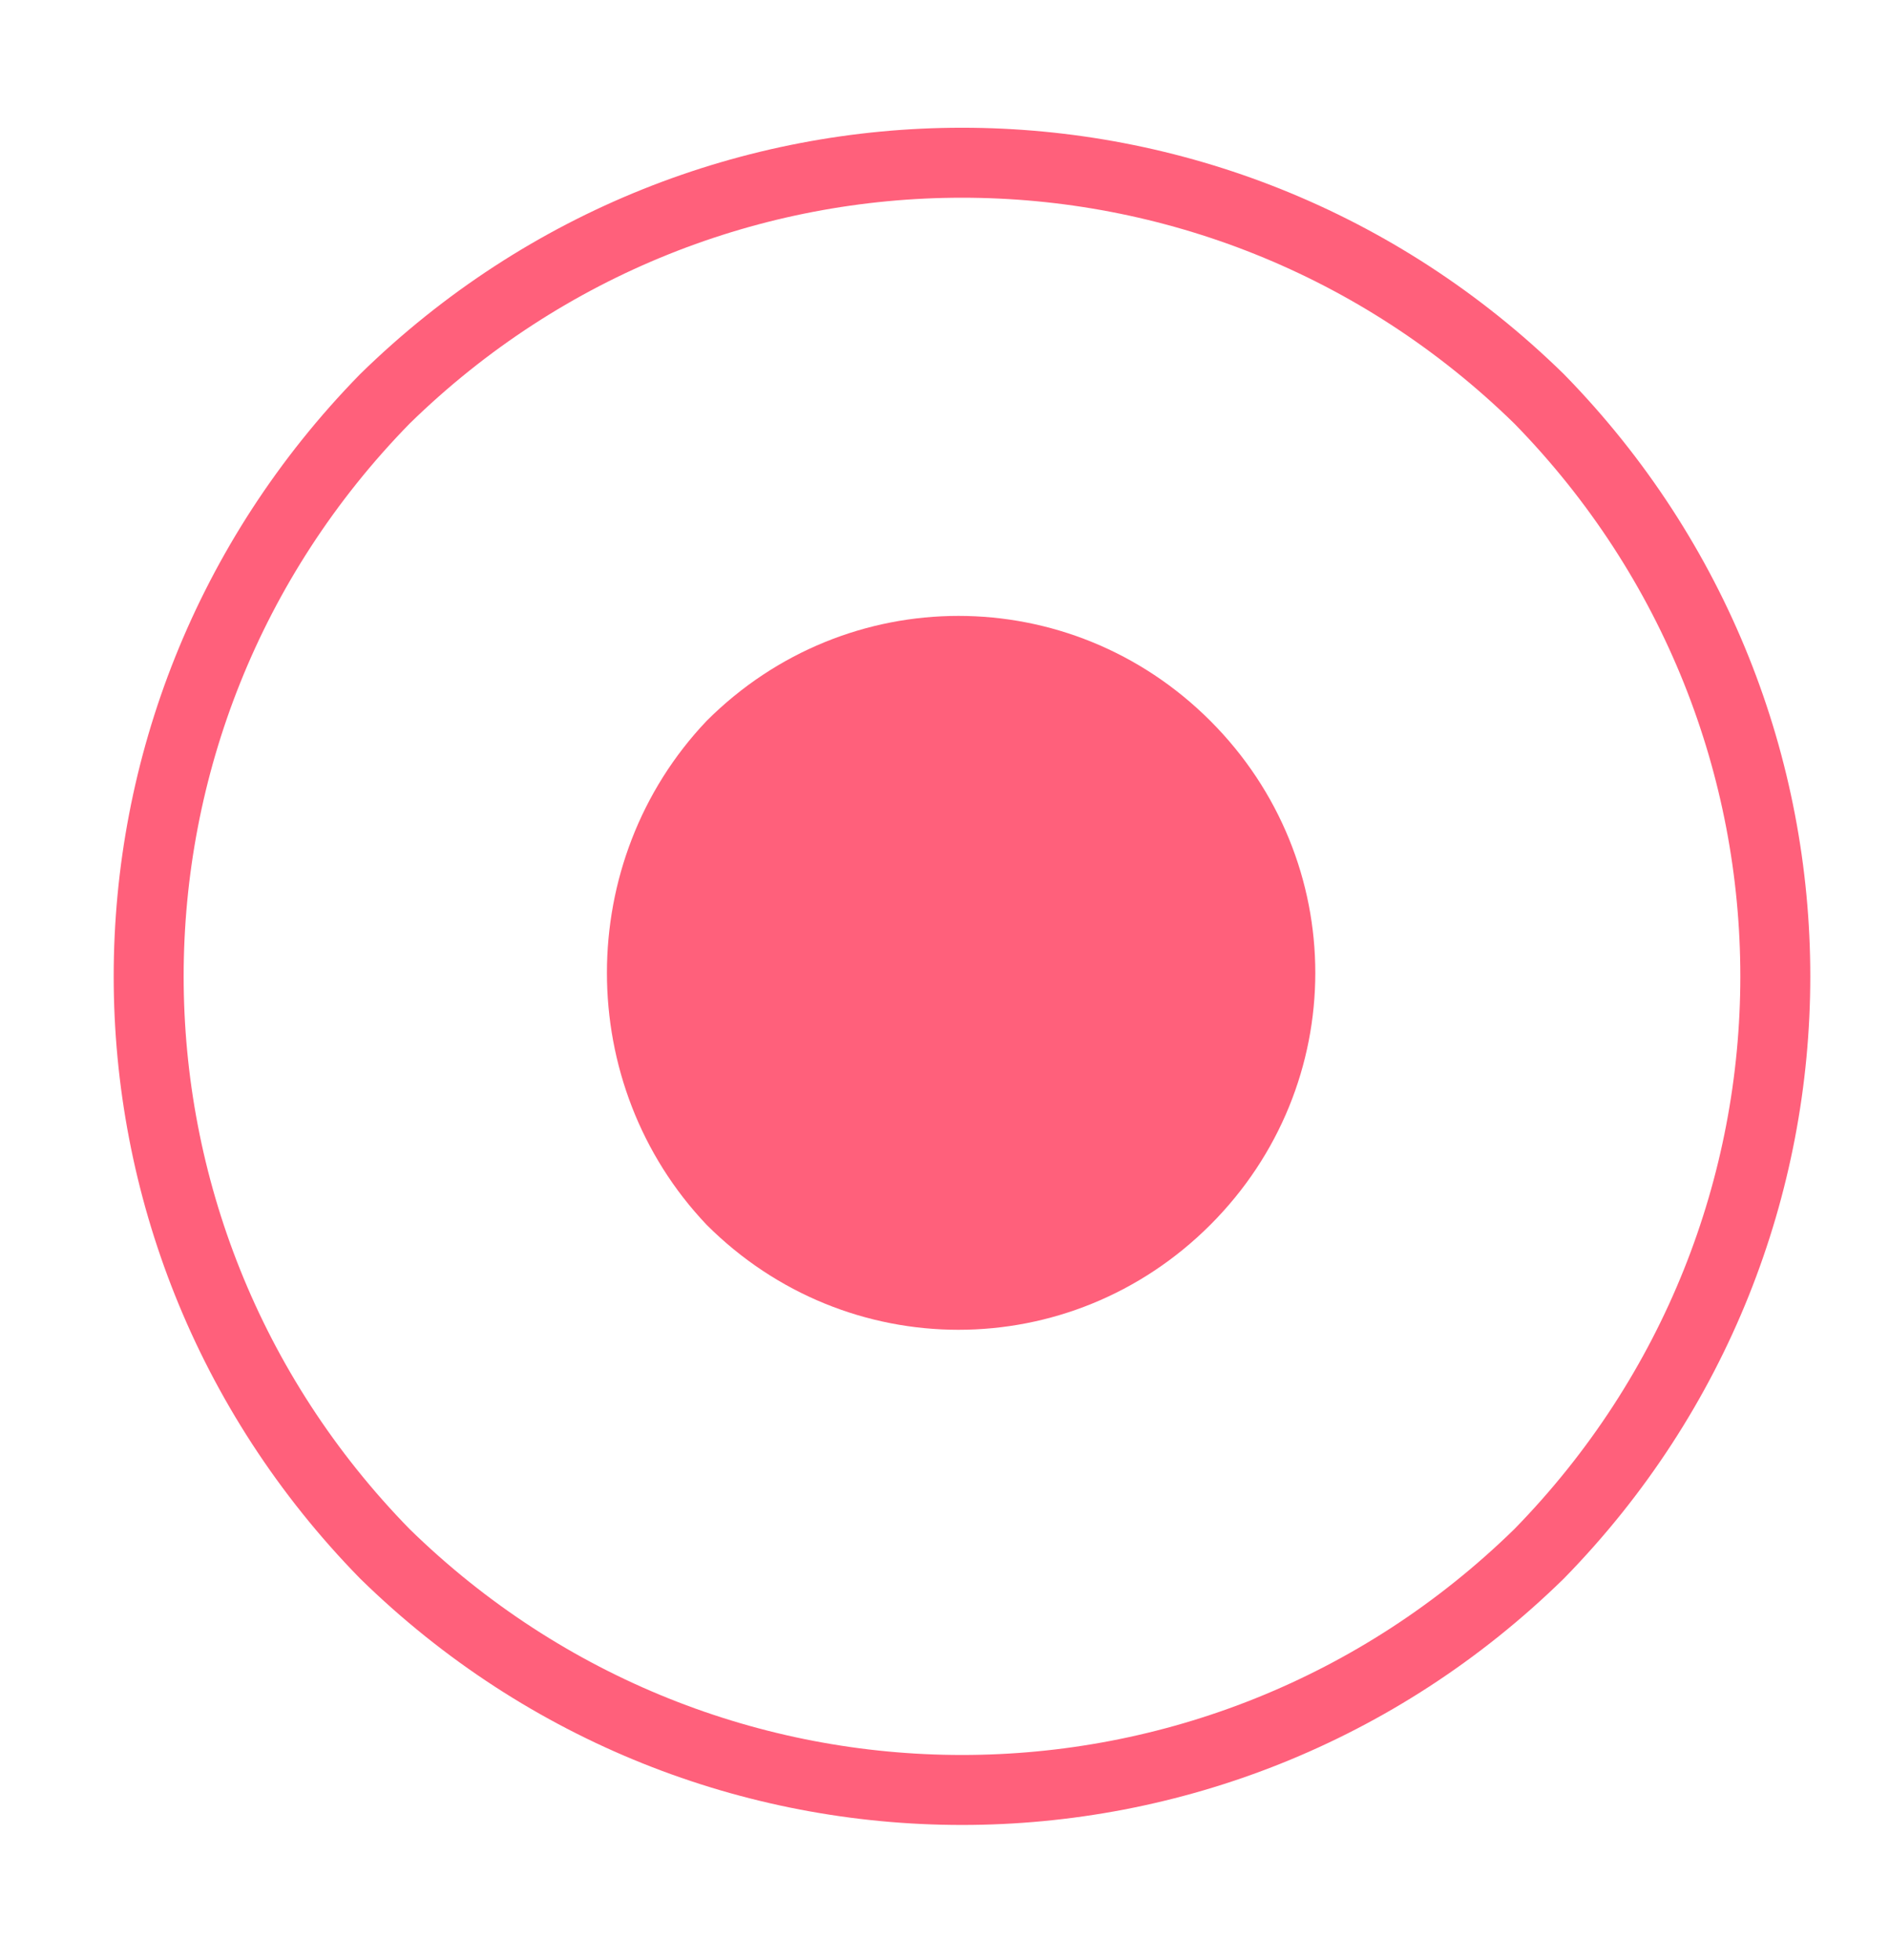 <?xml version="1.0" encoding="UTF-8" standalone="no"?><svg xmlns="http://www.w3.org/2000/svg" xmlns:xlink="http://www.w3.org/1999/xlink" clip-rule="evenodd" stroke-miterlimit="10" viewBox="0 0 27 28"><desc>SVG generated by Keynote</desc><defs></defs><g transform="matrix(1.00, 0.00, -0.00, -1.00, 0.0, 28.0)"><g><clipPath id="clip0x600007ea35a0"><path d="M 7.7 8.0 L 19.8 8.0 L 19.8 20.2 L 7.7 20.2 Z M 7.7 8.0 "></path></clipPath><g clip-path="url(#clip0x600007ea35a0)"><path d="M 17.3 17.7 C 19.3 15.7 19.3 12.5 17.3 10.5 C 15.3 8.5 12.1 8.5 10.1 10.5 C 8.2 12.5 8.2 15.7 10.1 17.7 C 12.1 19.7 15.3 19.7 17.3 17.7 Z M 17.3 17.7 " fill="#FF607B"></path></g></g><g><clipPath id="clip0x600007ea3780"><path d="M 0.6 0.9 L 26.9 0.9 L 26.9 27.2 L 0.6 27.2 Z M 0.6 0.9 "></path></clipPath><g clip-path="url(#clip0x600007ea3780)"><path d="M 19.9 3.4 C 24.4 8.0 24.4 15.3 19.9 19.9 C 15.3 24.4 8.0 24.4 3.4 19.9 C -1.1 15.3 -1.1 8.0 3.4 3.4 C 8.0 -1.1 15.3 -1.1 19.9 3.4 Z M 19.9 3.4 " fill="none" stroke="#FF607B" stroke-width="1.00" transform="matrix(1.00, 0.00, 0.00, -1.00, 2.1, 25.7)"></path></g></g></g></svg>